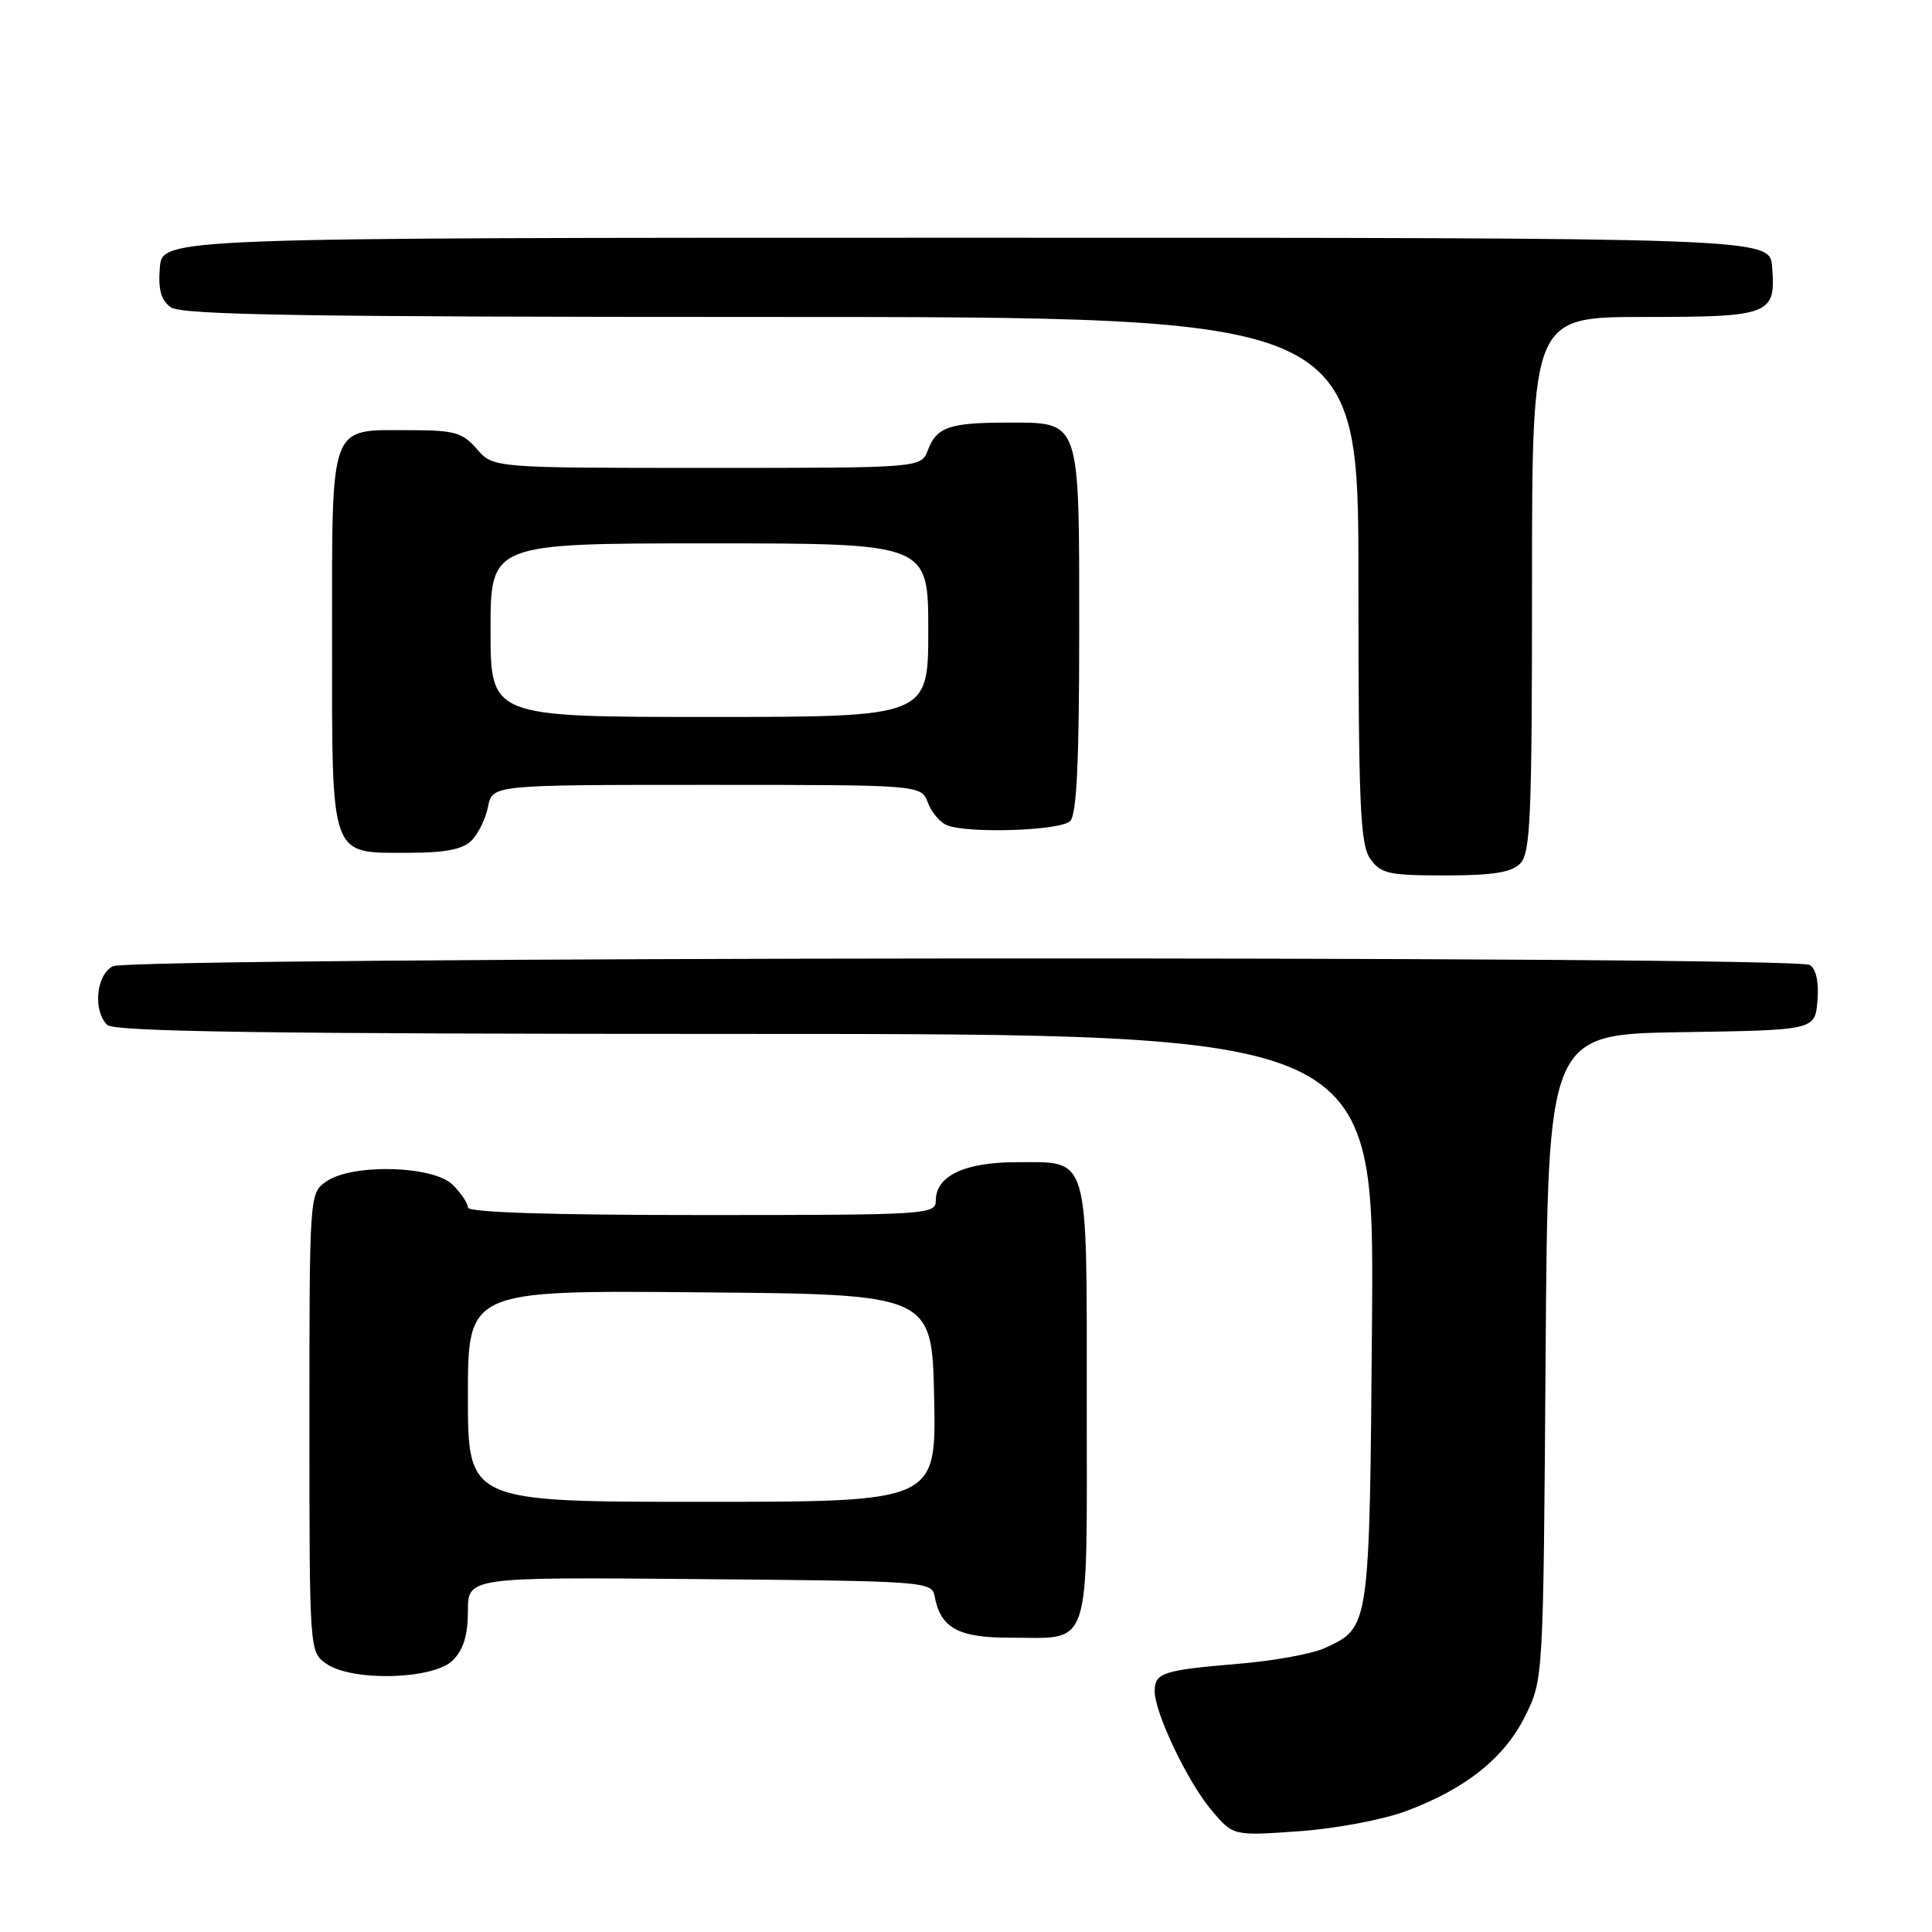 <?xml version="1.0" encoding="UTF-8" standalone="no"?>
<!DOCTYPE svg PUBLIC "-//W3C//DTD SVG 1.1//EN" "http://www.w3.org/Graphics/SVG/1.1/DTD/svg11.dtd" >
<svg xmlns="http://www.w3.org/2000/svg" xmlns:xlink="http://www.w3.org/1999/xlink" version="1.1" viewBox="0 0 256 256">
 <g >
 <path fill="currentColor"
d=" M 186.31 239.98 C 194.25 237.02 199.37 232.91 202.12 227.34 C 204.50 222.50 204.50 222.48 204.80 179.77 C 205.10 137.05 205.10 137.05 222.80 136.77 C 240.50 136.50 240.50 136.50 240.82 132.60 C 241.02 130.16 240.65 128.39 239.82 127.87 C 237.82 126.60 17.30 126.77 14.93 128.04 C 12.74 129.21 12.30 133.90 14.20 135.80 C 15.11 136.71 35.25 137.00 98.75 137.00 C 182.09 137.00 182.09 137.00 181.80 174.75 C 181.47 216.04 181.53 215.61 175.51 218.39 C 173.85 219.15 168.73 220.08 164.12 220.46 C 154.10 221.30 153.00 221.65 153.00 224.08 C 153.00 226.97 157.37 236.13 160.55 239.89 C 163.41 243.27 163.41 243.27 172.12 242.65 C 176.97 242.31 183.26 241.12 186.31 239.98 Z  M 60.00 220.00 C 61.41 218.59 62.00 216.67 62.00 213.49 C 62.00 208.97 62.00 208.97 92.74 209.24 C 122.58 209.49 123.48 209.56 123.84 211.50 C 124.61 215.70 126.95 217.00 133.72 217.00 C 144.77 217.00 144.00 219.32 144.00 186.04 C 144.00 152.45 144.45 154.00 134.65 154.00 C 127.83 154.00 124.00 155.82 124.00 159.06 C 124.00 160.94 123.03 161.00 93.00 161.00 C 73.00 161.00 62.00 160.65 62.00 160.00 C 62.00 159.45 61.10 158.10 60.00 157.00 C 57.44 154.44 46.66 154.15 43.22 156.56 C 41.01 158.11 41.00 158.23 41.00 188.50 C 41.00 218.77 41.01 218.89 43.22 220.44 C 46.66 222.85 57.44 222.56 60.00 220.00 Z  M 201.43 114.43 C 202.80 113.06 203.00 108.30 203.00 77.43 C 203.00 42.00 203.00 42.00 217.88 42.00 C 234.61 42.00 235.34 41.71 234.81 35.32 C 234.50 31.50 234.50 31.50 128.00 31.50 C 21.50 31.50 21.50 31.50 21.18 35.46 C 20.94 38.35 21.33 39.77 22.62 40.71 C 24.02 41.74 40.24 42.00 102.19 42.00 C 180.00 42.00 180.00 42.00 180.00 76.78 C 180.00 106.64 180.22 111.87 181.56 113.78 C 182.95 115.77 183.97 116.00 191.49 116.00 C 197.76 116.00 200.25 115.61 201.43 114.43 Z  M 62.48 111.38 C 63.37 110.49 64.36 108.46 64.67 106.88 C 65.25 104.00 65.25 104.00 93.65 104.00 C 122.05 104.00 122.05 104.00 122.95 106.36 C 123.44 107.66 124.59 109.01 125.51 109.36 C 128.42 110.48 140.54 110.06 141.80 108.80 C 142.67 107.93 143.00 100.94 143.00 83.63 C 143.00 55.26 143.26 56.00 133.43 56.00 C 125.80 56.00 124.11 56.59 122.95 59.64 C 122.05 62.00 122.05 62.00 93.71 62.00 C 65.36 62.00 65.36 62.00 63.19 59.50 C 61.26 57.28 60.23 57.00 54.08 57.00 C 43.55 57.00 44.00 55.75 44.00 84.74 C 44.00 114.01 43.64 113.00 54.08 113.00 C 59.00 113.00 61.30 112.55 62.48 111.38 Z  M 62.00 184.99 C 62.00 170.97 62.00 170.97 92.75 171.24 C 123.50 171.50 123.50 171.50 123.78 185.25 C 124.06 199.00 124.06 199.00 93.03 199.00 C 62.00 199.00 62.00 199.00 62.00 184.99 Z  M 65.00 83.50 C 65.00 72.00 65.00 72.00 94.00 72.00 C 123.00 72.00 123.00 72.00 123.00 83.50 C 123.00 95.00 123.00 95.00 94.00 95.00 C 65.00 95.00 65.00 95.00 65.00 83.50 Z "/>
</g>
</svg>